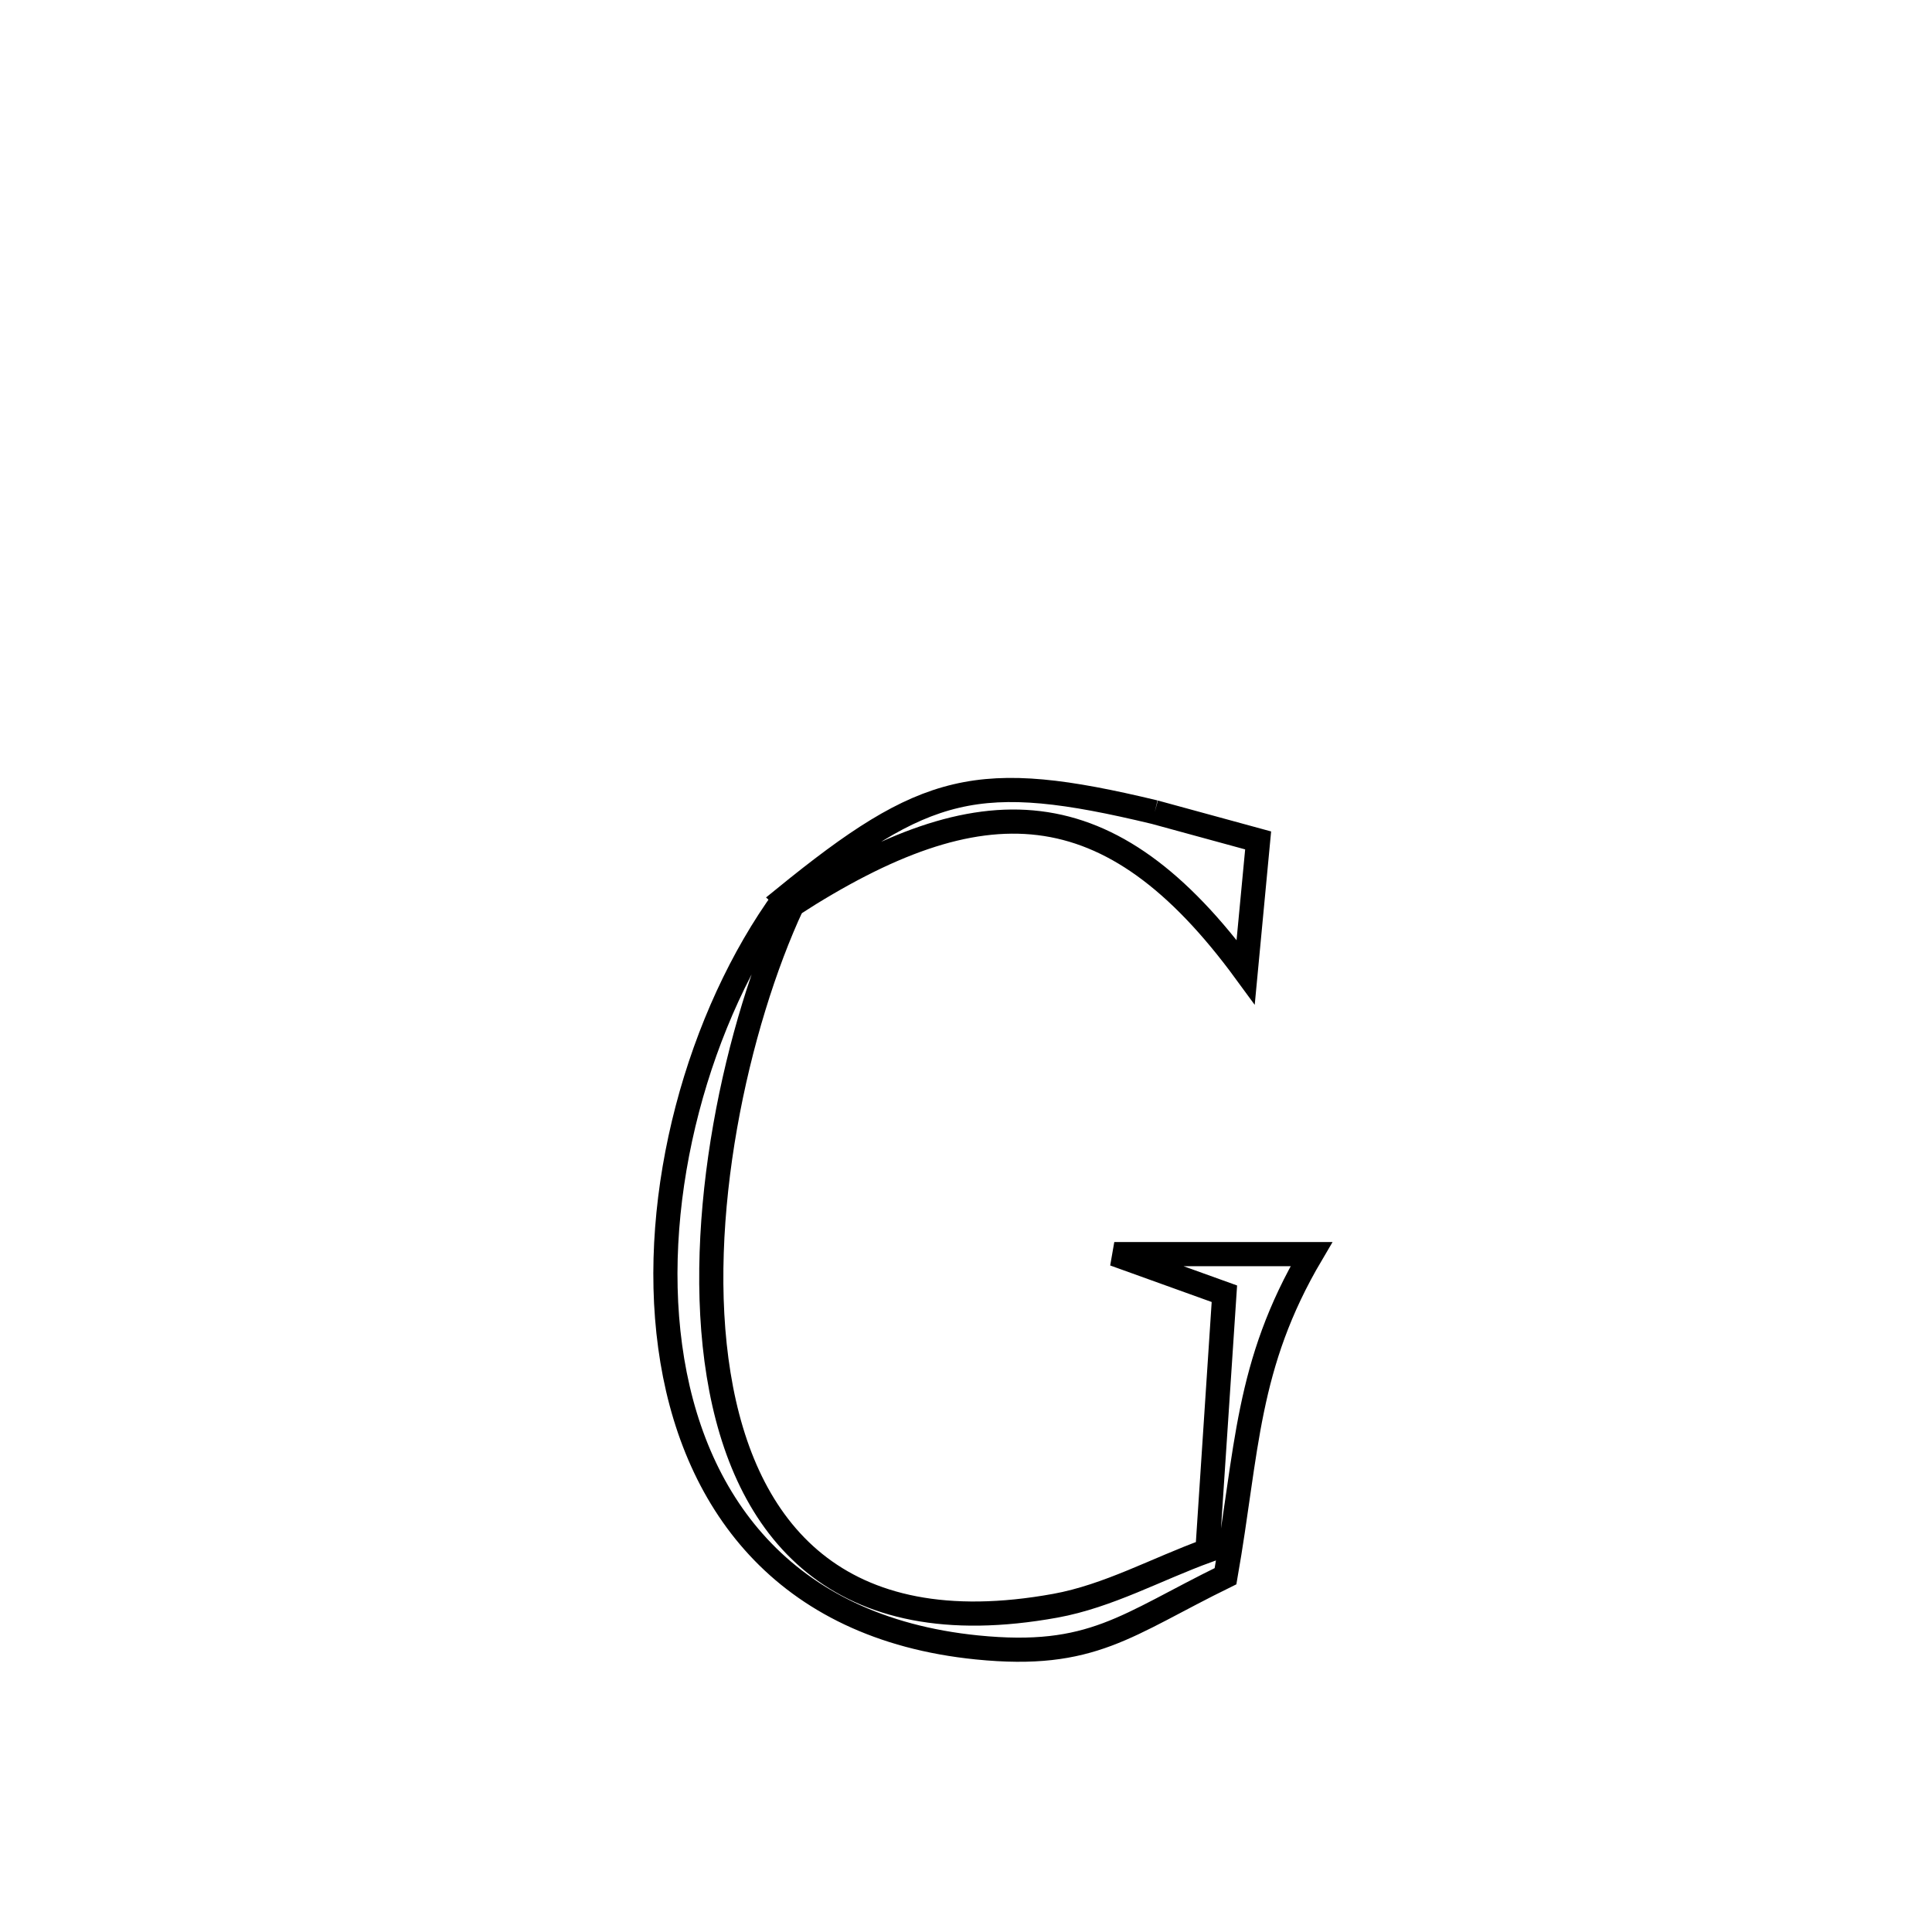 <svg xmlns="http://www.w3.org/2000/svg" viewBox="0.0 0.0 24.0 24.0" height="200px" width="200px"><path fill="none" stroke="black" stroke-width=".3" stroke-opacity="1.0"  filling="0" d="M14.344 10.089 L14.344 10.089 C14.772 10.206 15.2 10.323 15.629 10.44 L15.629 10.44 C15.577 10.985 15.525 11.53 15.474 12.075 L15.474 12.075 C13.788 9.772 12.195 9.724 9.843 11.24 L9.747 11.154 C11.5 9.728 12.146 9.561 14.344 10.089 L14.344 10.089"></path>
<path fill="none" stroke="black" stroke-width=".3" stroke-opacity="1.0"  filling="0" d="M9.746 11.154 L9.843 11.239 C9.152 12.725 8.614 15.148 8.927 17.076 C9.239 19.005 10.401 20.439 13.11 19.947 C13.769 19.827 14.369 19.491 14.999 19.263 L14.999 19.263 C15.006 19.155 15.207 16.096 15.209 16.071 L15.209 16.071 C14.753 15.907 14.298 15.743 13.842 15.579 L13.842 15.579 C14.658 15.579 15.475 15.579 16.291 15.579 L16.291 15.579 C15.474 16.964 15.499 18.014 15.224 19.58 L15.224 19.58 C13.986 20.186 13.571 20.609 12.137 20.465 C9.714 20.221 8.583 18.626 8.325 16.726 C8.066 14.826 8.679 12.62 9.746 11.154 L9.746 11.154"></path></svg>